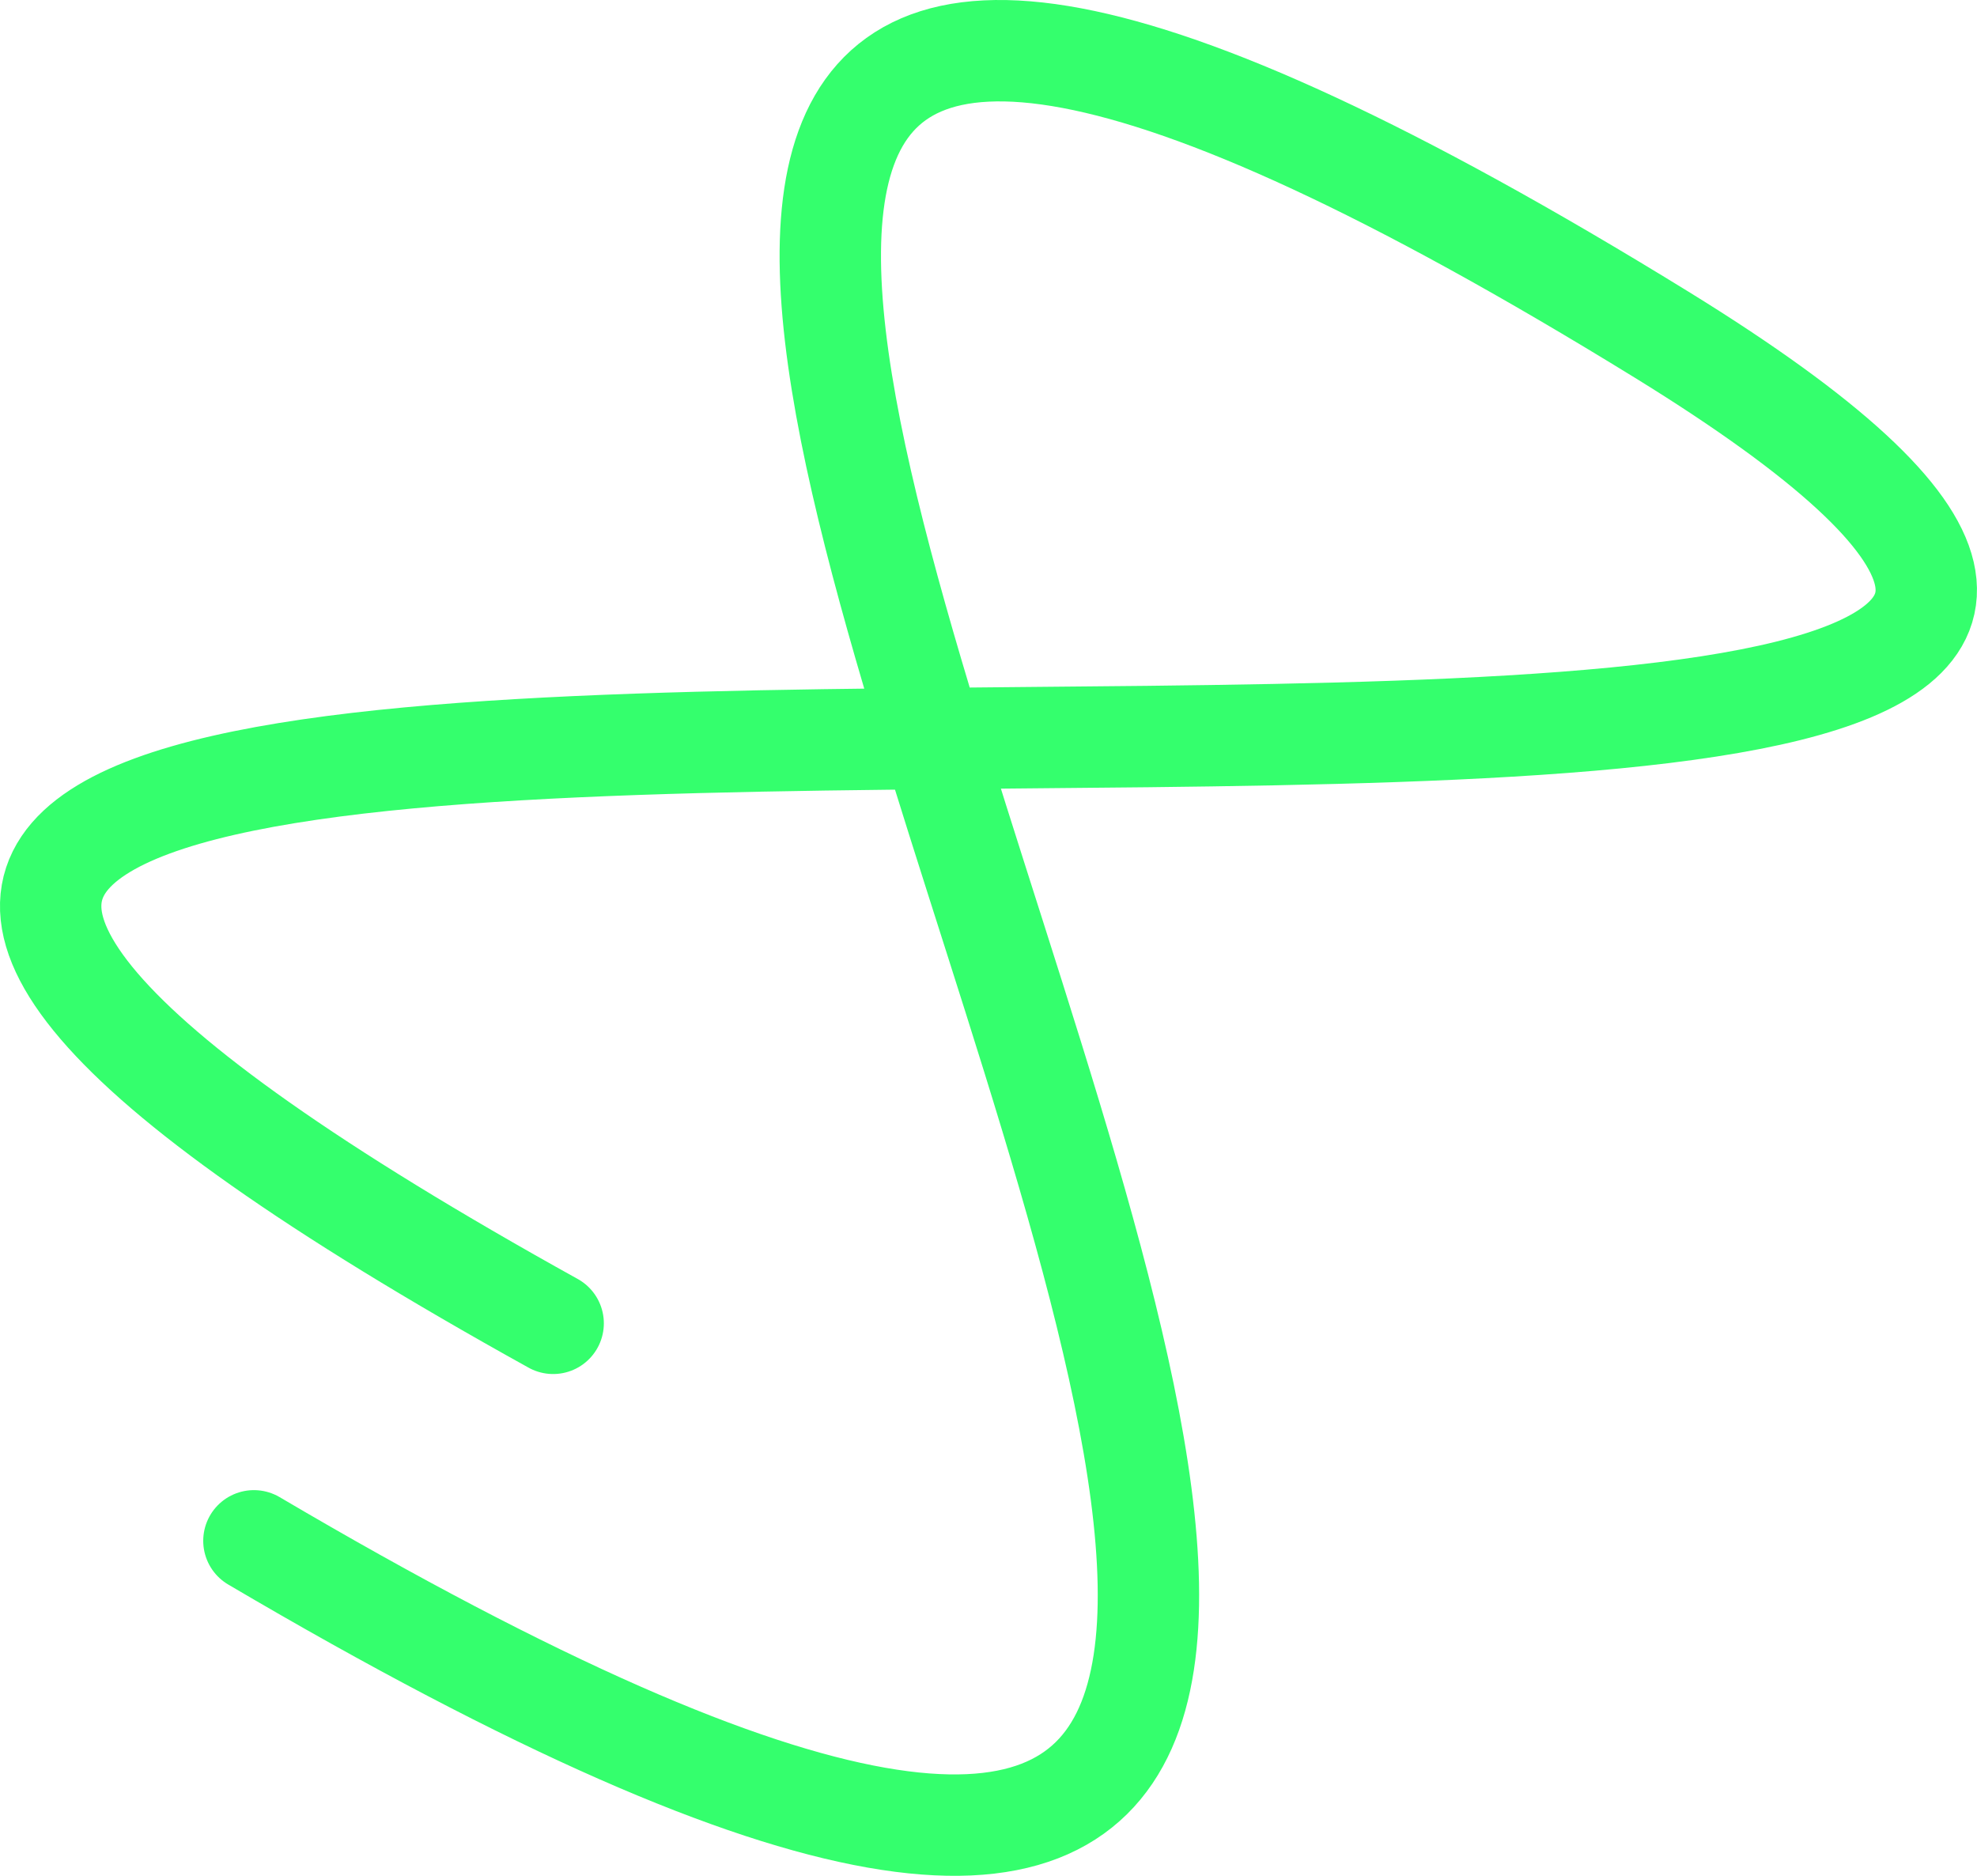 <svg width="39" height="37" viewBox="0 0 39 37" fill="none" xmlns="http://www.w3.org/2000/svg">
<path d="M5.009 30.392C49.724 56.731 -9.972 -19.723 32.781 6.603C59.566 23.111 -27.396 4.859 10.912 26.102" stroke="#34FF6D" stroke-width="2" stroke-linecap="round"/>
</svg>
